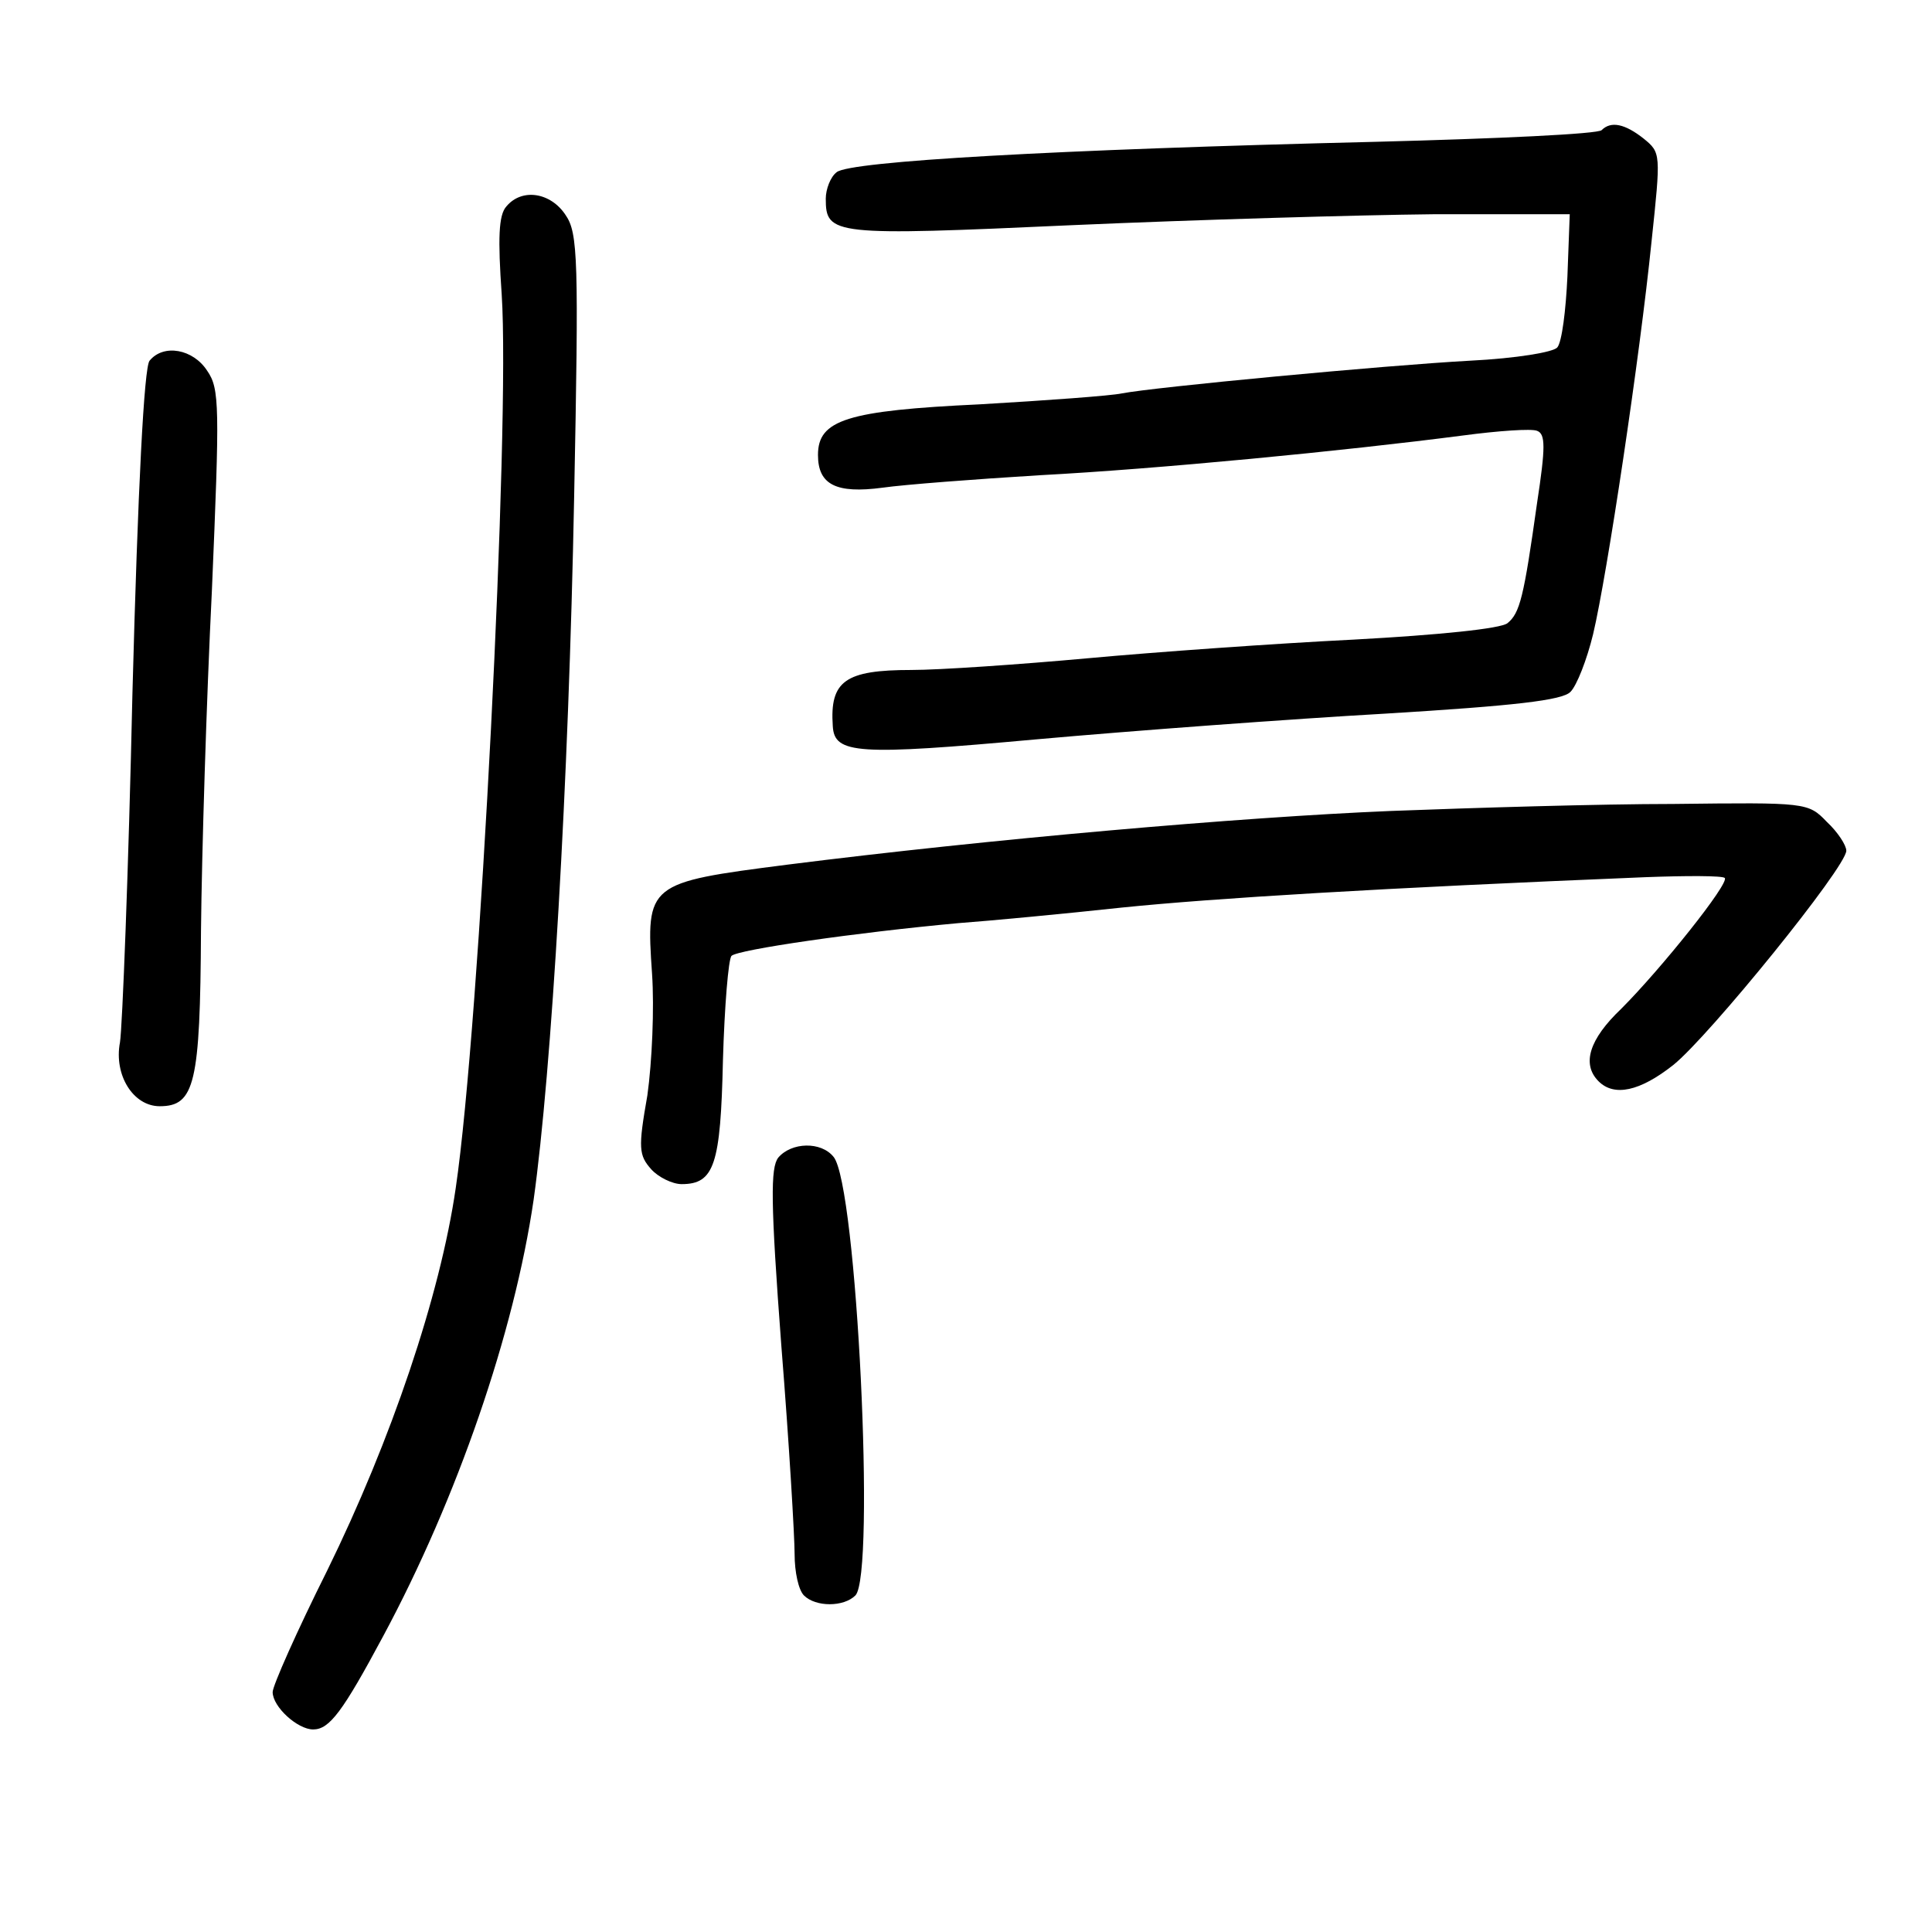 <?xml version="1.0" standalone="no"?>
<!DOCTYPE svg PUBLIC "-//W3C//DTD SVG 20010904//EN"
 "http://www.w3.org/TR/2001/REC-SVG-20010904/DTD/svg10.dtd">
<svg version="1.0" xmlns="http://www.w3.org/2000/svg"
 width="248pt" height="248pt" viewBox="0 0 248 248"
 preserveAspectRatio="xMidYMid meet">
<g transform="translate(0,248) scale(0.1,-0.1)"
fill="#000000" stroke="none">
<path d="M2056 2313 c-4 -5 -134 -11 -289 -15 -414 -10 -676 -25 -693 -39 -8
-6 -14 -22 -14 -34 0 -47 9 -48 317 -34 159 7 367 13 463 14 l175 0 -3 -80
c-2 -43 -7 -84 -13 -91 -5 -6 -52 -14 -112 -17 -110 -6 -406 -34 -447 -42 -14
-3 -96 -9 -182 -14 -171 -8 -208 -20 -208 -65 0 -38 23 -50 83 -42 28 4 120
11 202 16 151 8 389 31 543 51 45 6 88 9 95 6 11 -4 11 -21 0 -93 -17 -121
-22 -141 -38 -154 -9 -7 -87 -15 -197 -21 -101 -5 -255 -16 -342 -24 -88 -8
-190 -15 -226 -15 -85 0 -105 -14 -101 -72 2 -36 31 -38 262 -17 123 11 325
26 448 33 164 10 227 17 237 28 8 8 21 41 29 74 18 76 60 356 75 504 12 113
12 114 -10 132 -24 19 -42 23 -54 11z"/>
<path d="M650 2215 c-10 -11 -11 -41 -6 -113 11 -166 -28 -937 -59 -1147 -20
-138 -83 -324 -165 -491 -39 -78 -70 -148 -70 -156 0 -19 32 -48 52 -48 21 0
38 23 90 120 95 177 168 389 193 560 23 164 45 534 52 902 6 305 5 339 -11
362 -19 29 -56 35 -76 11z"/>
<path d="M192 2017 c-7 -8 -15 -162 -22 -427 -5 -228 -13 -430 -16 -448 -8
-42 17 -82 51 -82 45 0 52 29 53 225 1 99 7 296 14 437 10 236 10 259 -6 282
-18 28 -56 35 -74 13z"/>
<path d="M1785 1439 c-193 -8 -514 -36 -775 -69 -179 -23 -181 -24 -173 -140
3 -44 0 -113 -6 -156 -12 -68 -11 -77 5 -95 9 -10 27 -19 39 -19 42 0 50 25
53 159 2 69 7 130 11 134 8 8 160 30 291 42 41 3 136 12 210 20 118 12 330 25
672 39 53 2 99 2 102 -1 6 -7 -82 -117 -133 -168 -41 -39 -51 -71 -29 -93 20
-20 53 -13 96 21 46 37 222 254 222 275 0 7 -11 24 -25 37 -24 25 -26 25 -197
23 -95 0 -258 -5 -363 -9z"/>
<path d="M999 994 c-10 -13 -10 -56 4 -242 10 -125 17 -245 17 -267 0 -23 5
-46 12 -53 15 -15 51 -15 66 0 26 26 2 527 -28 563 -16 20 -54 19 -71 -1z"/>
</g>
</svg>
